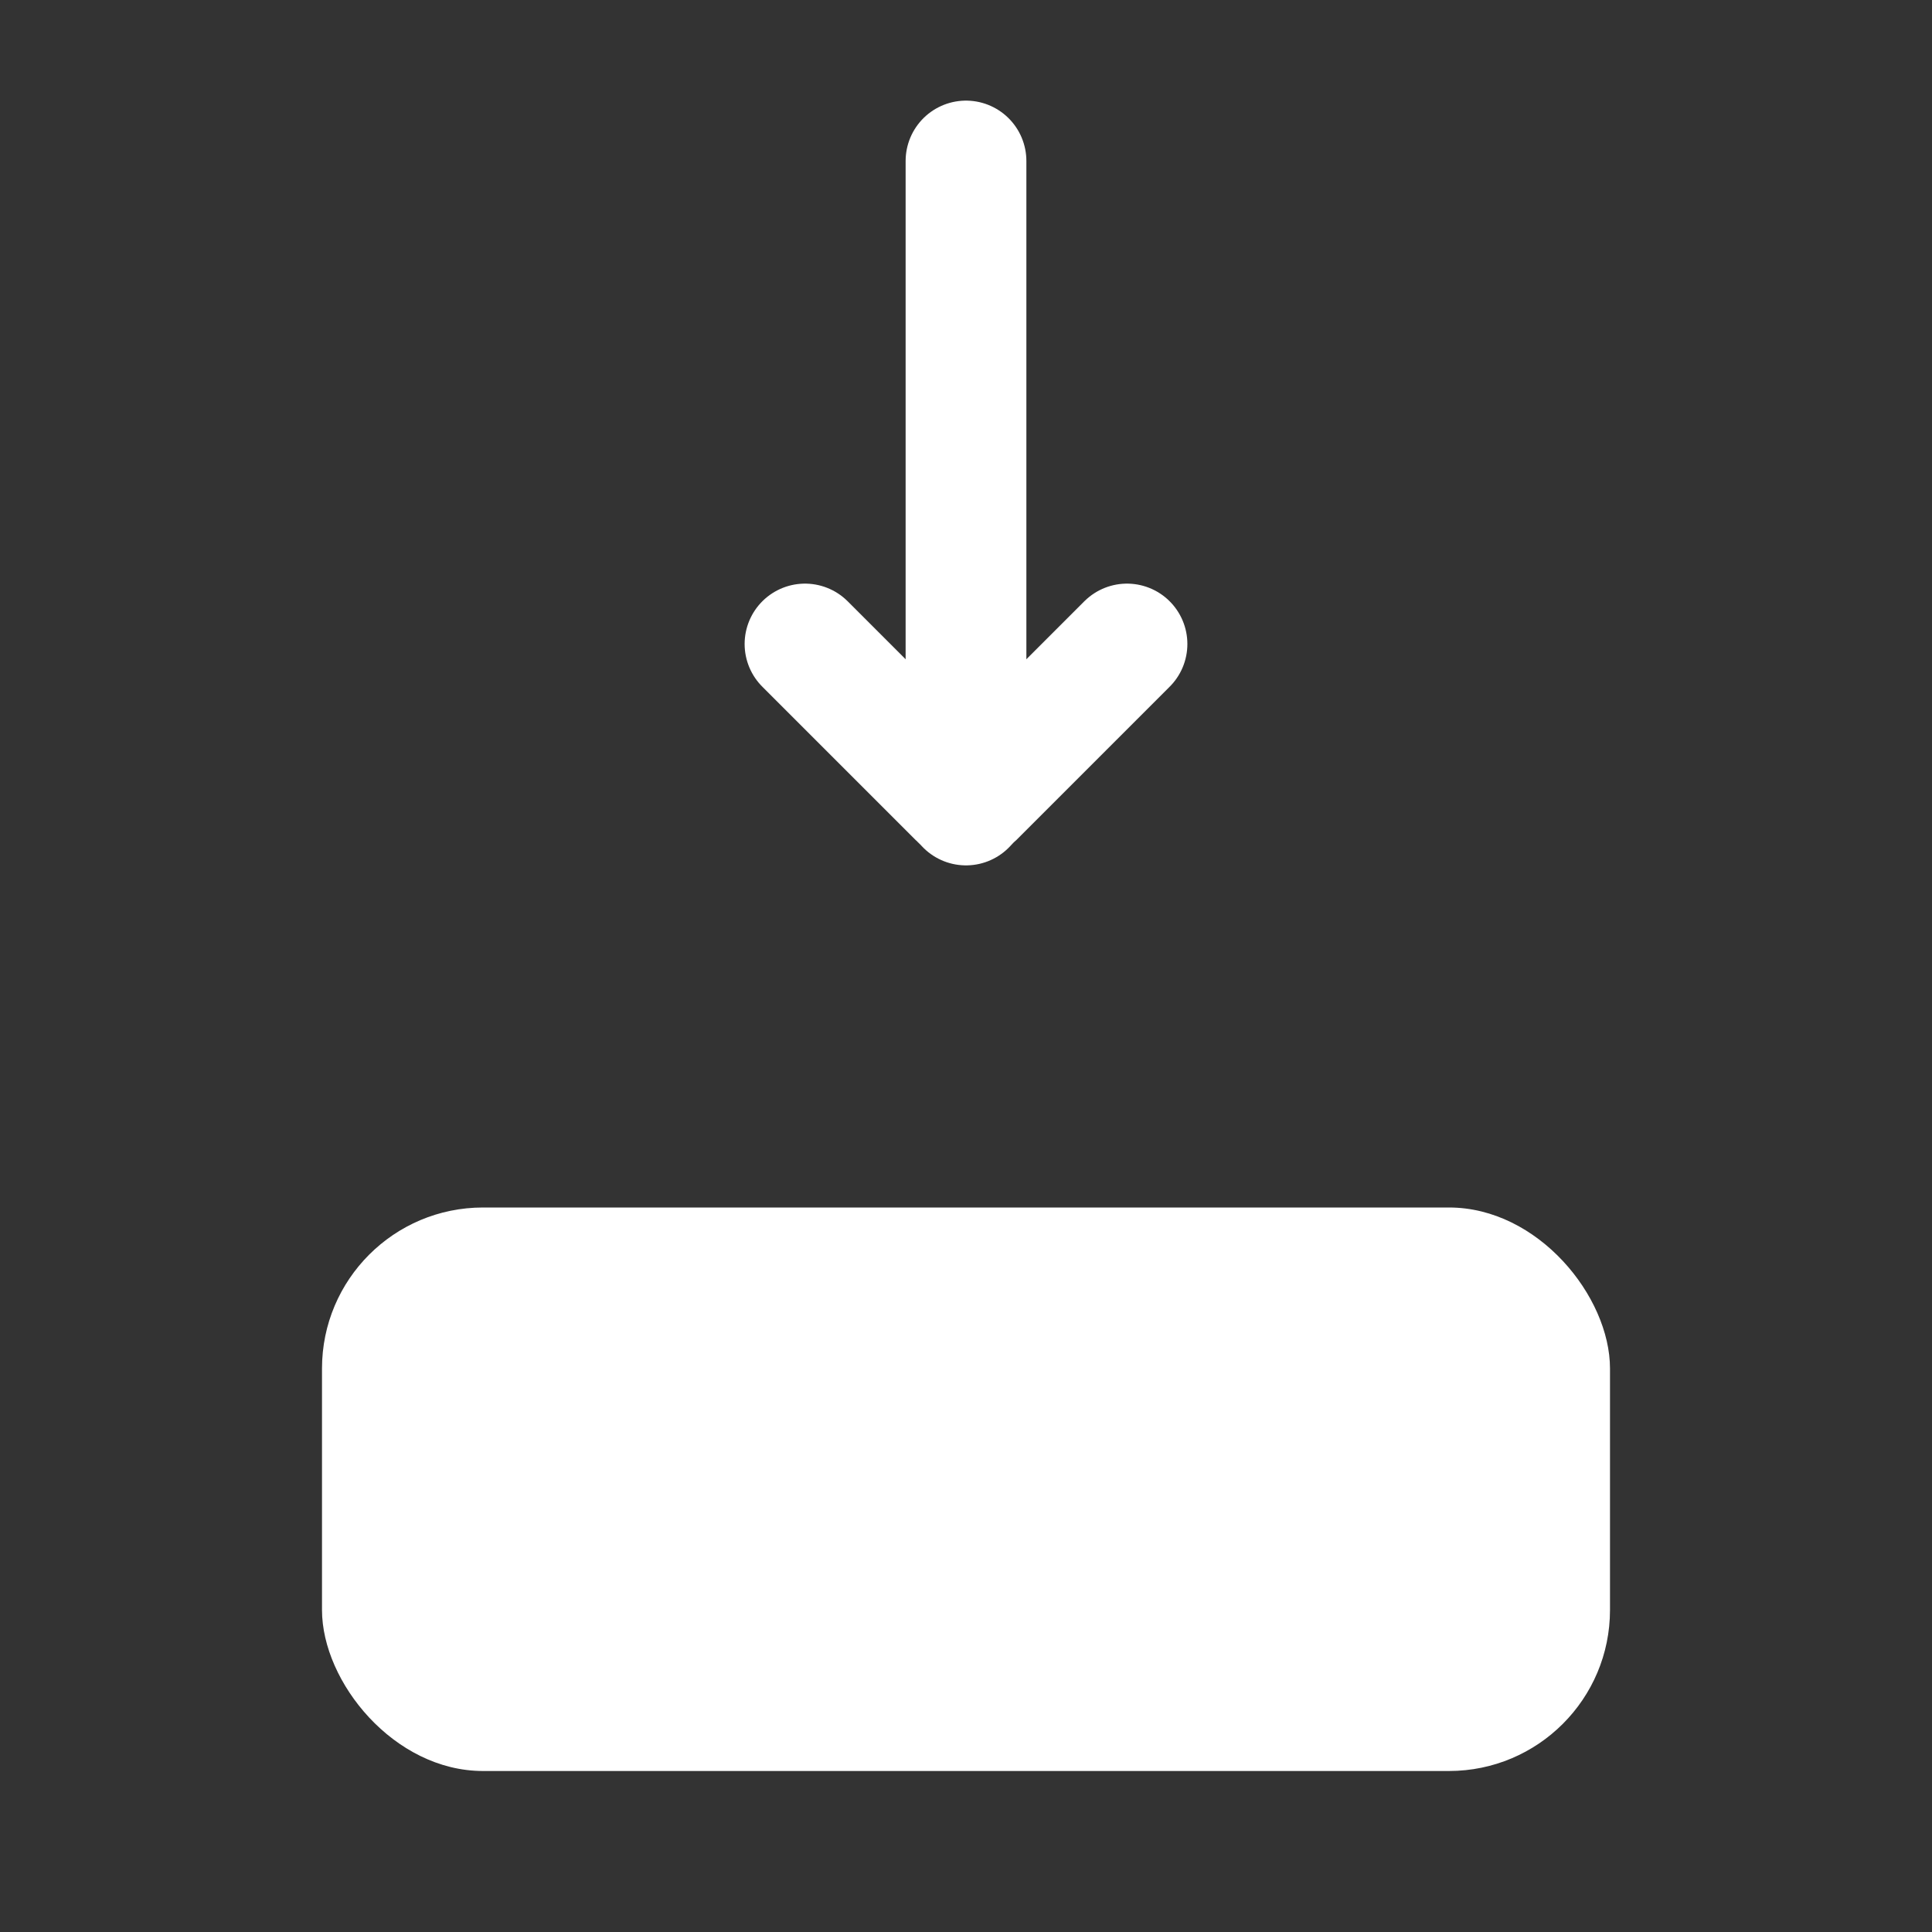 <svg width="24" height="24" viewBox="0 0 24 24" fill="none" xmlns="http://www.w3.org/2000/svg">
<rect x="0" y="0" width="24" height="24" fill="#333333" stroke="none"/>
<rect x="4" y="15" width="16" height="7" rx="2" fill="white"/>
<path d="M12 2V10" stroke="white" stroke-width="1.5" stroke-linecap="round"/>
<path d="M10 8L11.912 9.912C11.96 9.961 12.04 9.961 12.088 9.912L14 8" stroke="white" stroke-width="1.5" stroke-linecap="round"/>
</svg>
